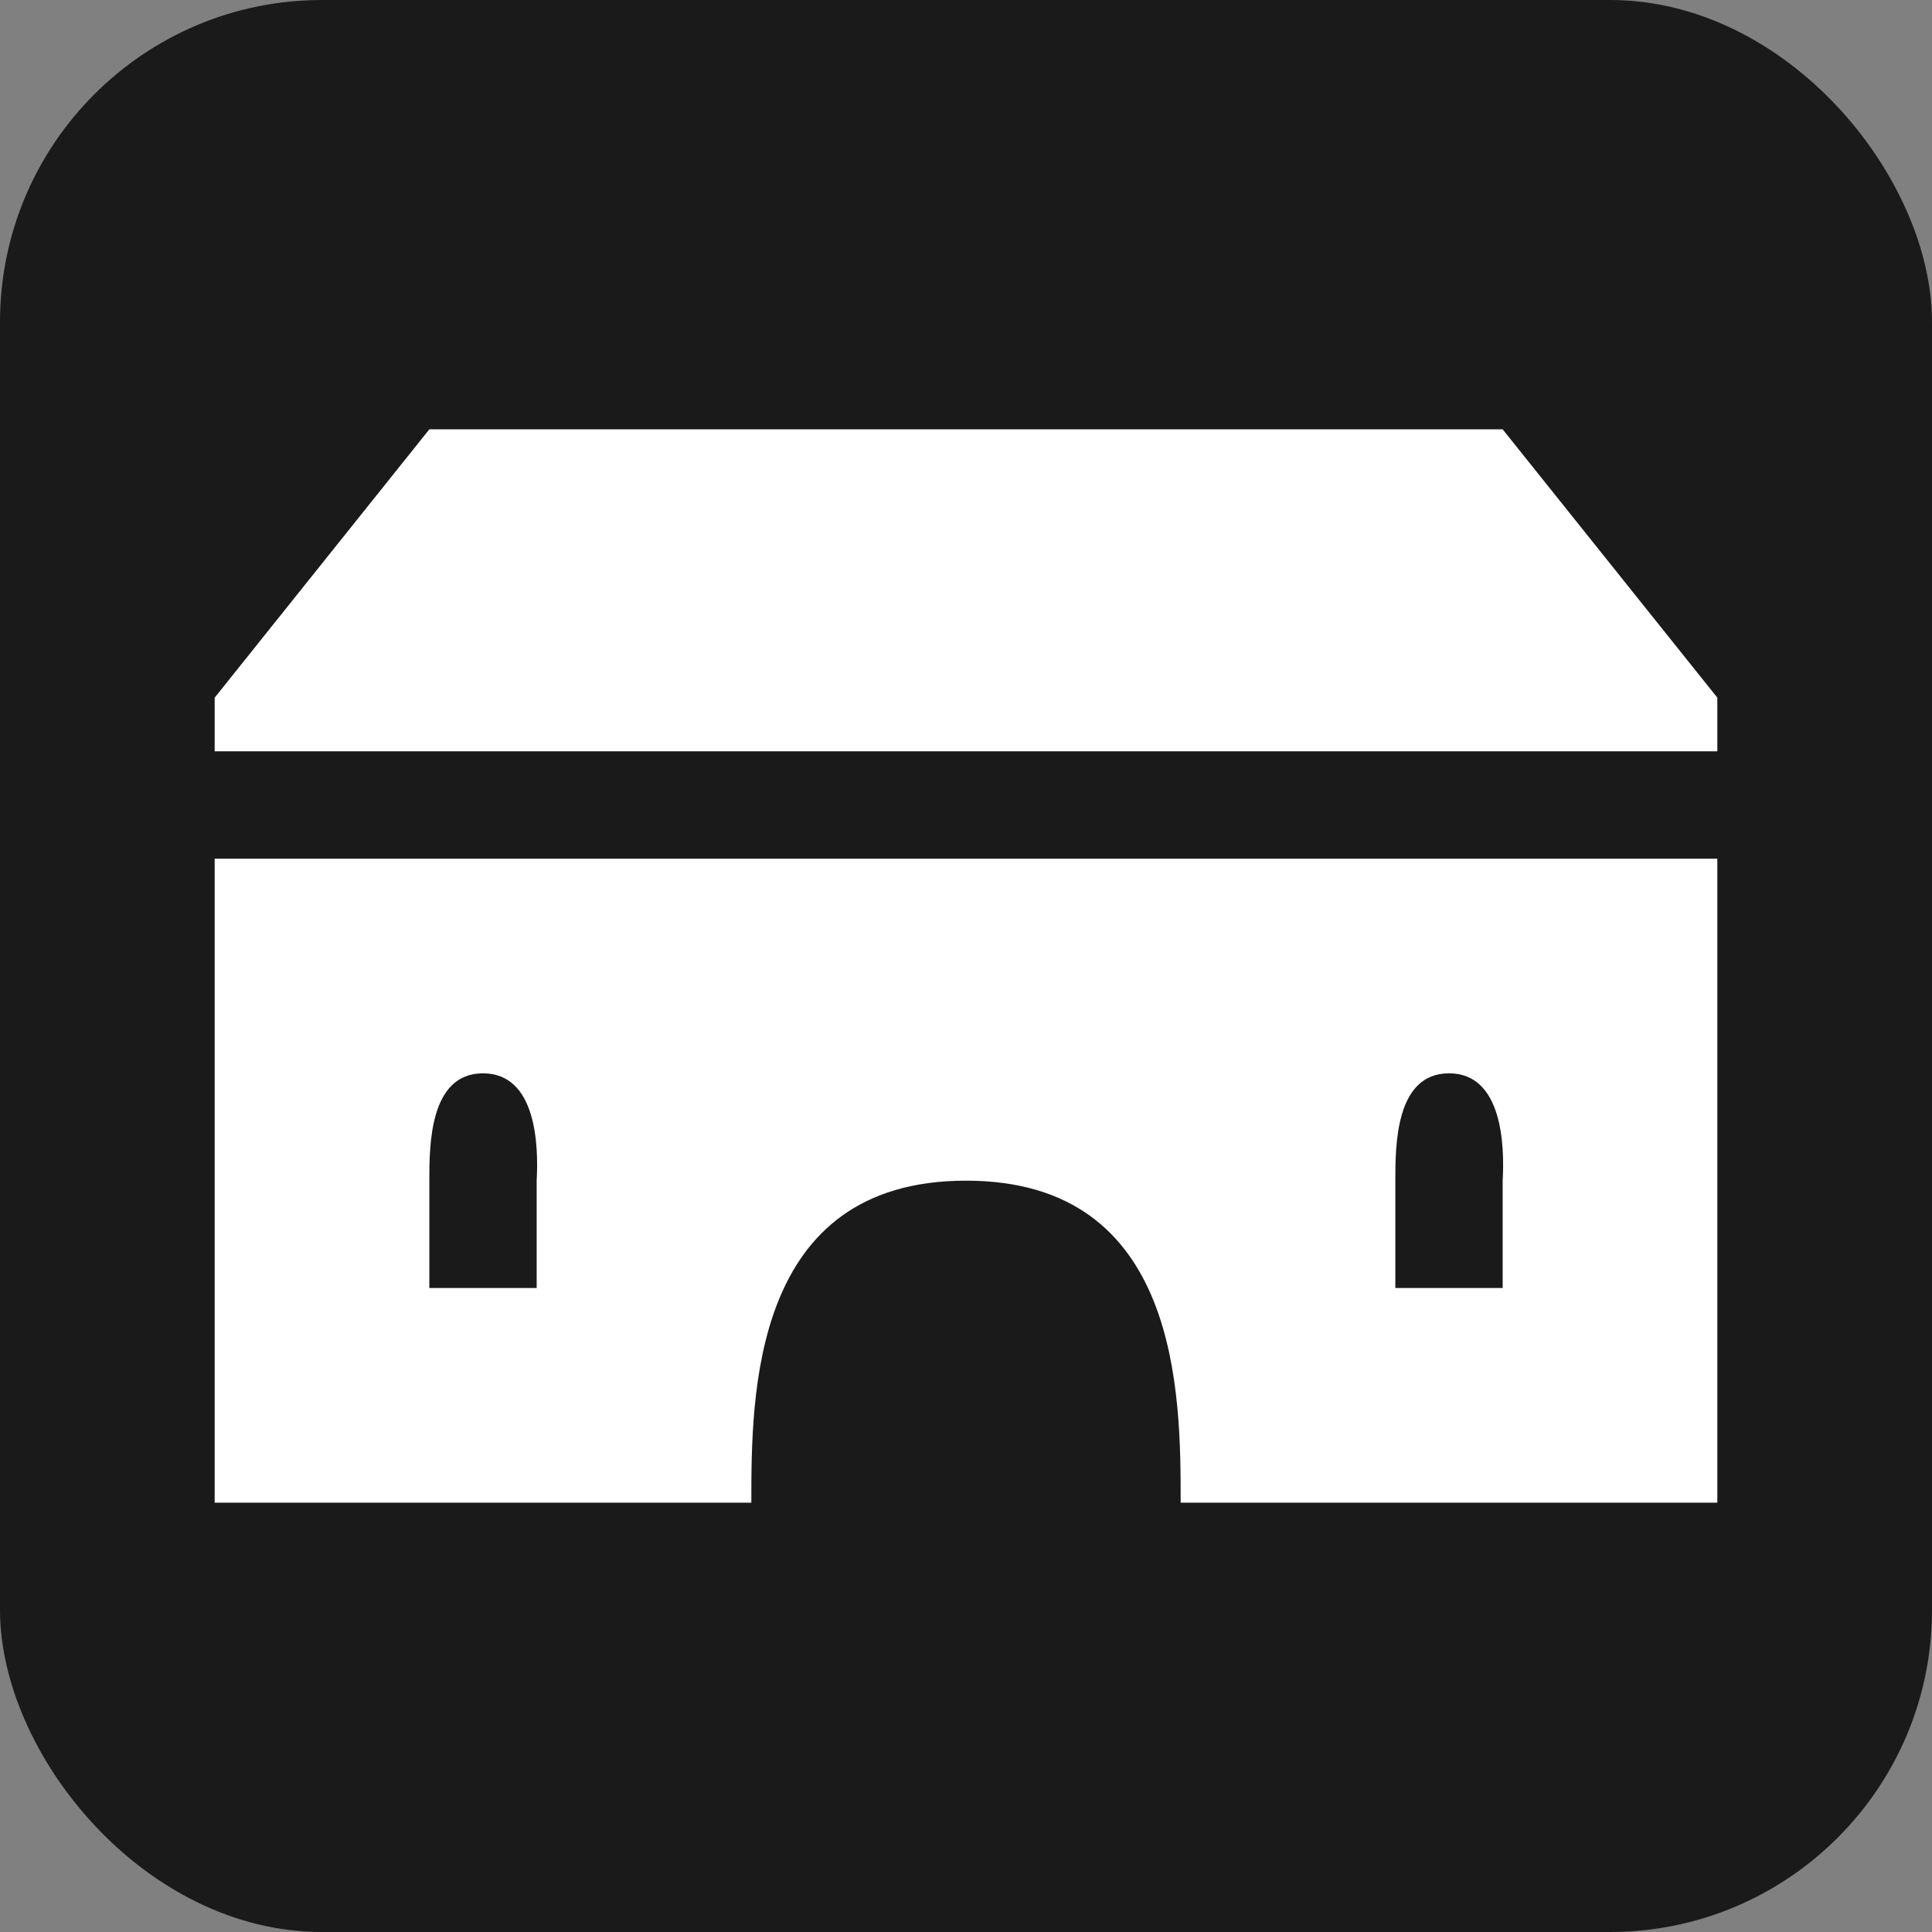 <?xml version="1.0" encoding="UTF-8" standalone="no"?>
<!-- Created with Inkscape (http://www.inkscape.org/) -->

<svg
   xmlns:dc="http://purl.org/dc/elements/1.1/"
   xmlns:cc="http://creativecommons.org/ns#"
   xmlns:rdf="http://www.w3.org/1999/02/22-rdf-syntax-ns#"
   xmlns:svg="http://www.w3.org/2000/svg"
   xmlns="http://www.w3.org/2000/svg"
   version="1.1"
   width="100%"
   height="100%"
   viewBox="0 0 18 18"
   id="svg2">
  <rect x="0" y="0" width="18" height="18" fill="#808080" stroke="none"/>
  <defs
     id="defs6" />
  <rect
     width="18"
     height="18"
     rx="3"
     ry="3"
     x="0"
     y="0"
     id="shield"
     style="fill:#1a1a1a;stroke:none" />
  <path
       d="M 4,4 2,6.5 2,7 16,7 16,6.5 14,4 z m -2,4 0,6 5,0 c 0,-1 0,-3 2,-3 2,0 2,2 2,3 l 5,0 0,-6 z m 2.5,2 C 5,10 5.018,10.676 5,11 l 0,1 -1,0 0,-1 c 0,-0.325 0,-1 0.5,-1 z m 9,0 c 0.5,0 0.518,0.676 0.5,1 l 0,1 -1,0 0,-1 c 0,-0.325 0,-1 0.5,-1 z"
       id="castle-manor"
       style="fill:#ffffff;fill-opacity:1" />
</svg>
